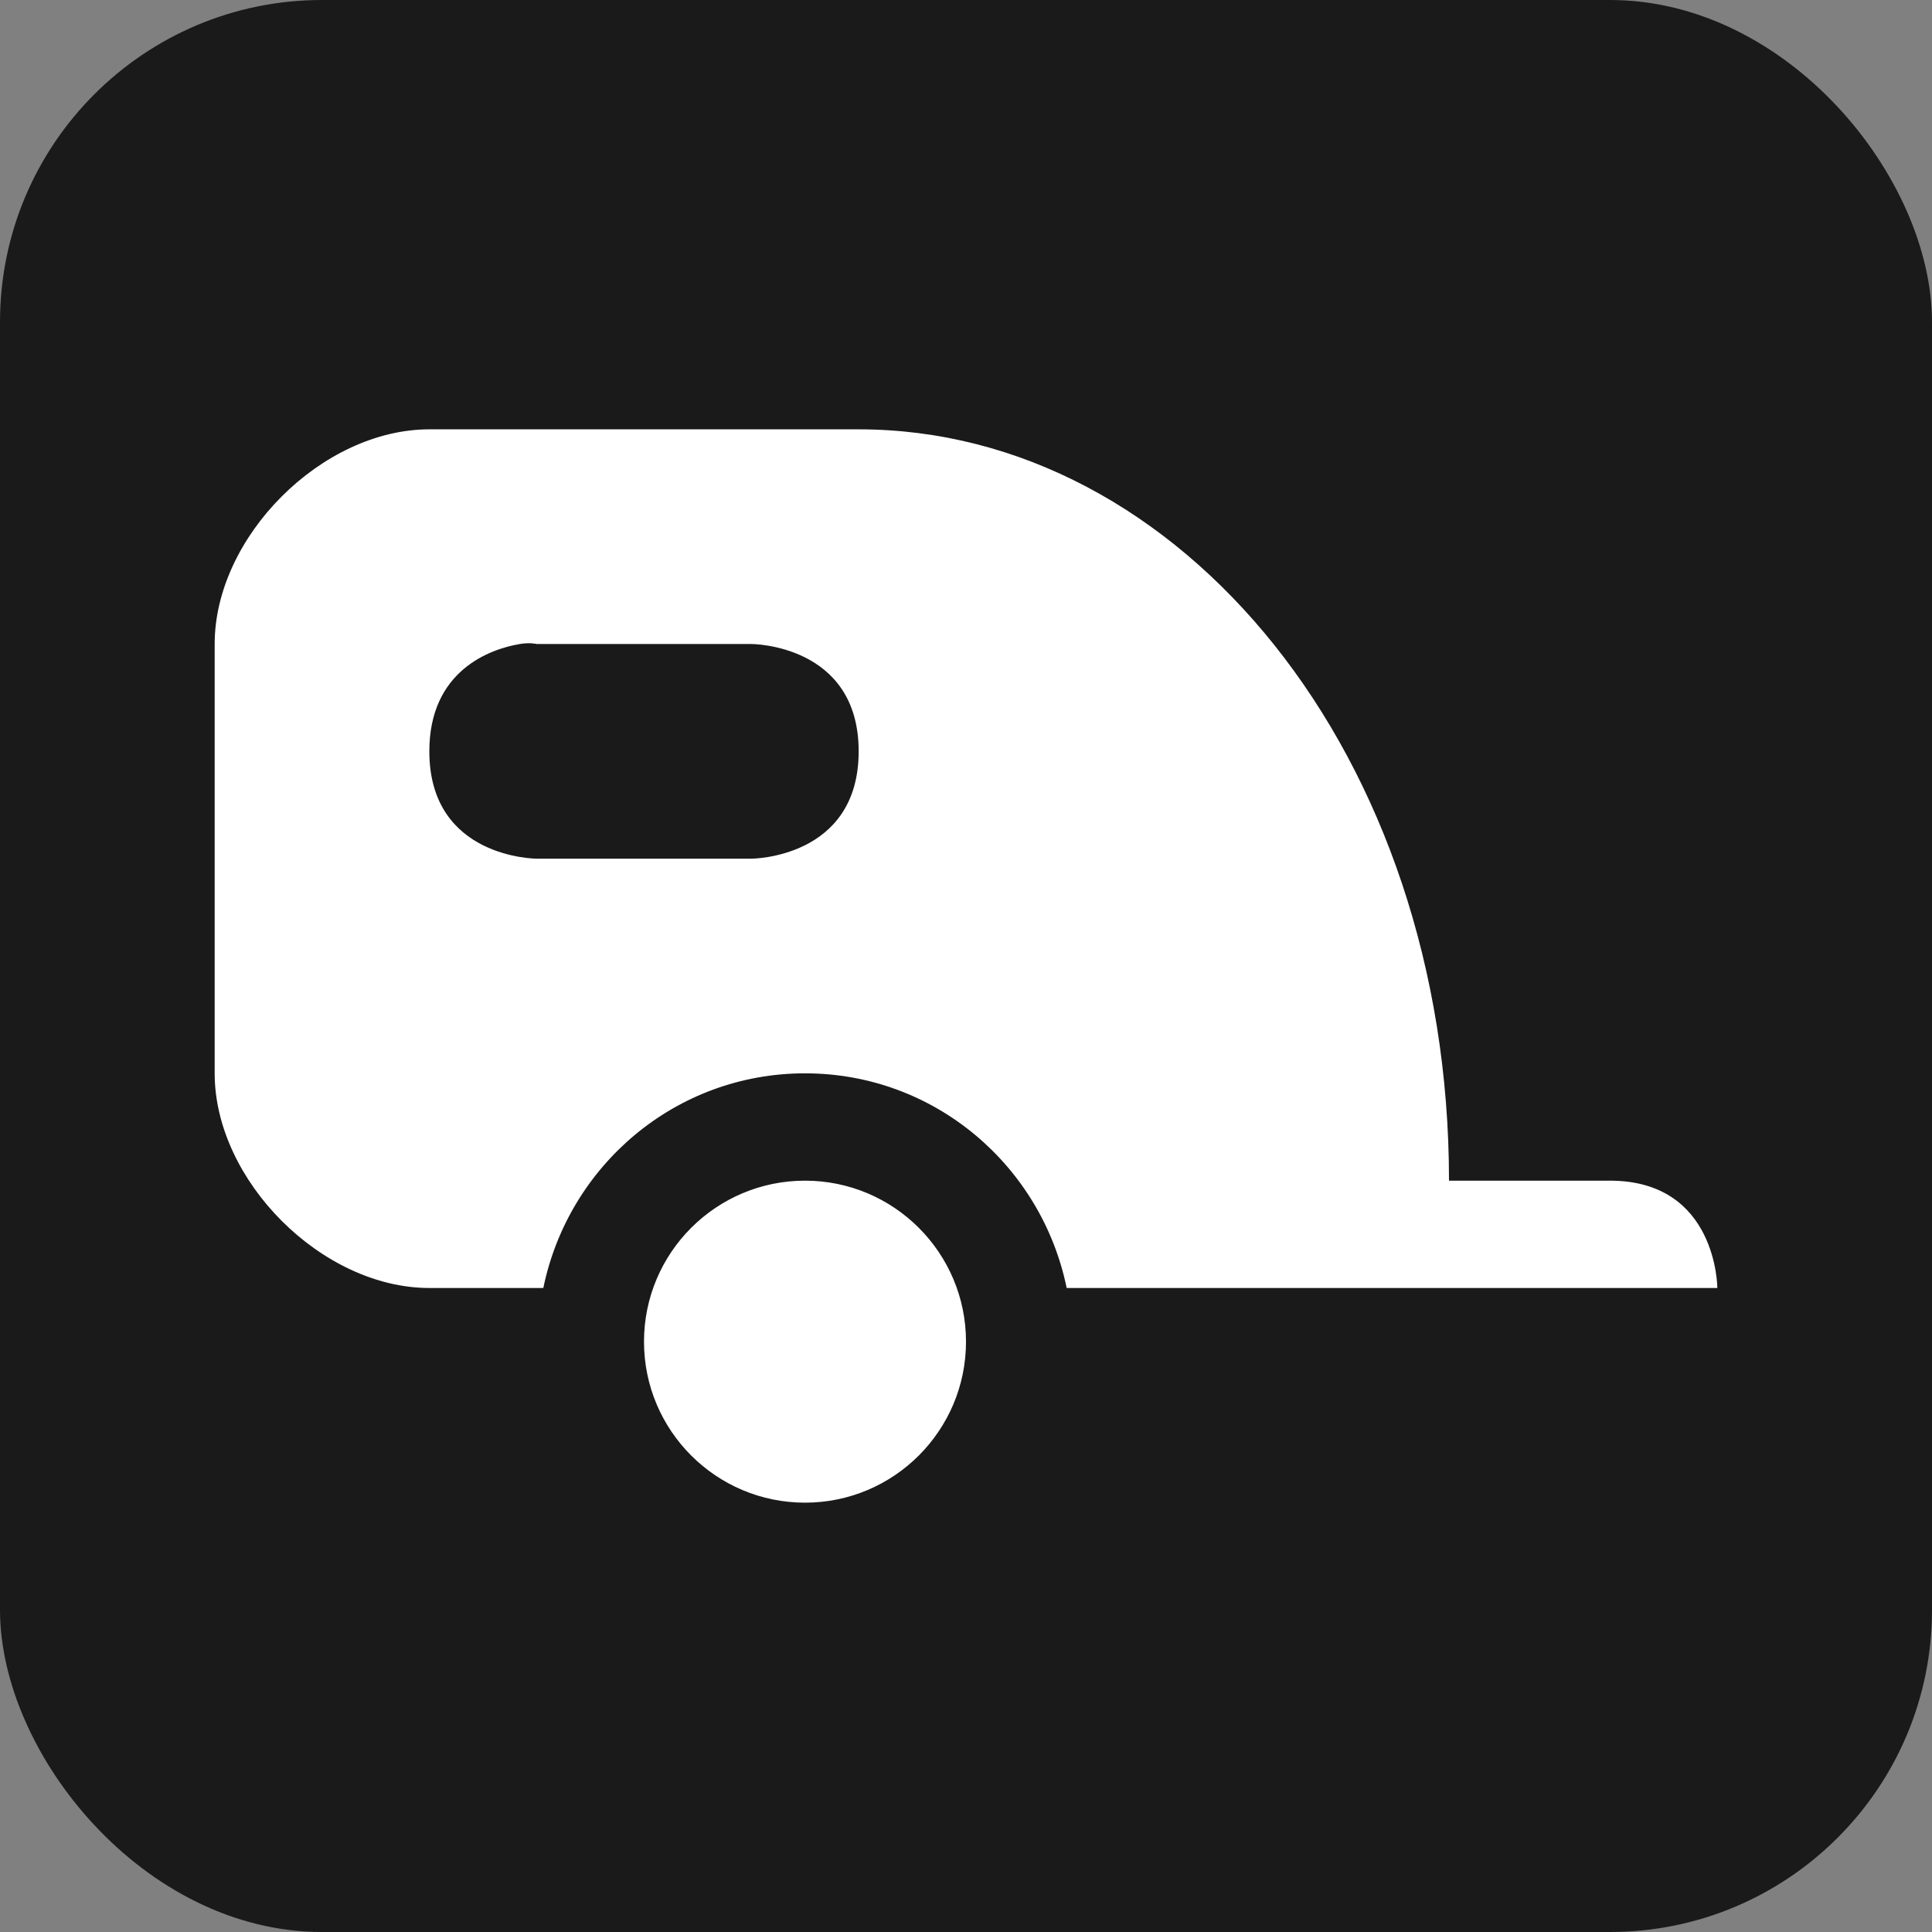 <?xml version="1.0" encoding="UTF-8" standalone="no"?>
<!-- Created with Inkscape (http://www.inkscape.org/) -->

<svg
   xmlns:dc="http://purl.org/dc/elements/1.1/"
   xmlns:cc="http://creativecommons.org/ns#"
   xmlns:rdf="http://www.w3.org/1999/02/22-rdf-syntax-ns#"
   xmlns:svg="http://www.w3.org/2000/svg"
   xmlns="http://www.w3.org/2000/svg"
   version="1.1"
   width="100%"
   height="100%"
   viewBox="0 0 18 18"
   id="svg2">
  <rect x="0" y="0" width="18" height="18" fill="#808080" stroke="none"/>
  <defs
     id="defs6" />
  <rect
     width="18"
     height="18"
     rx="3"
     ry="3"
     x="0"
     y="0"
     id="shield"
     style="fill:#1a1a1a;stroke:none" />
  <path
       d="M 4,4 C 3,4 2,5 2,6 l 0,4 c 0,1 1,2 2,2 l 1.062,0 C 5.296,10.861 6.292,10 7.5,10 c 1.208,0 2.204,0.861 2.438,2 L 16,12 c 0,0 0,-1 -1,-1 l -1.5,0 C 13.5,7.034 11,4 8,4 L 4,4 z M 4.844,6 C 4.938,5.984 5,6 5,6 L 7,6 C 7,6 8,6 8,7 8,8 7,8 7,8 L 5,8 C 5,8 4,8 4,7 4,6.25 4.562,6.047 4.844,6 z M 7.5,11 C 6.672,11 6,11.672 6,12.5 6,13.328 6.672,14 7.5,14 8.328,14 9,13.328 9,12.5 9,11.672 8.328,11 7.5,11 z"
       id="caravan"
       style="fill:#ffffff;fill-opacity:1;stroke:none" />
</svg>

